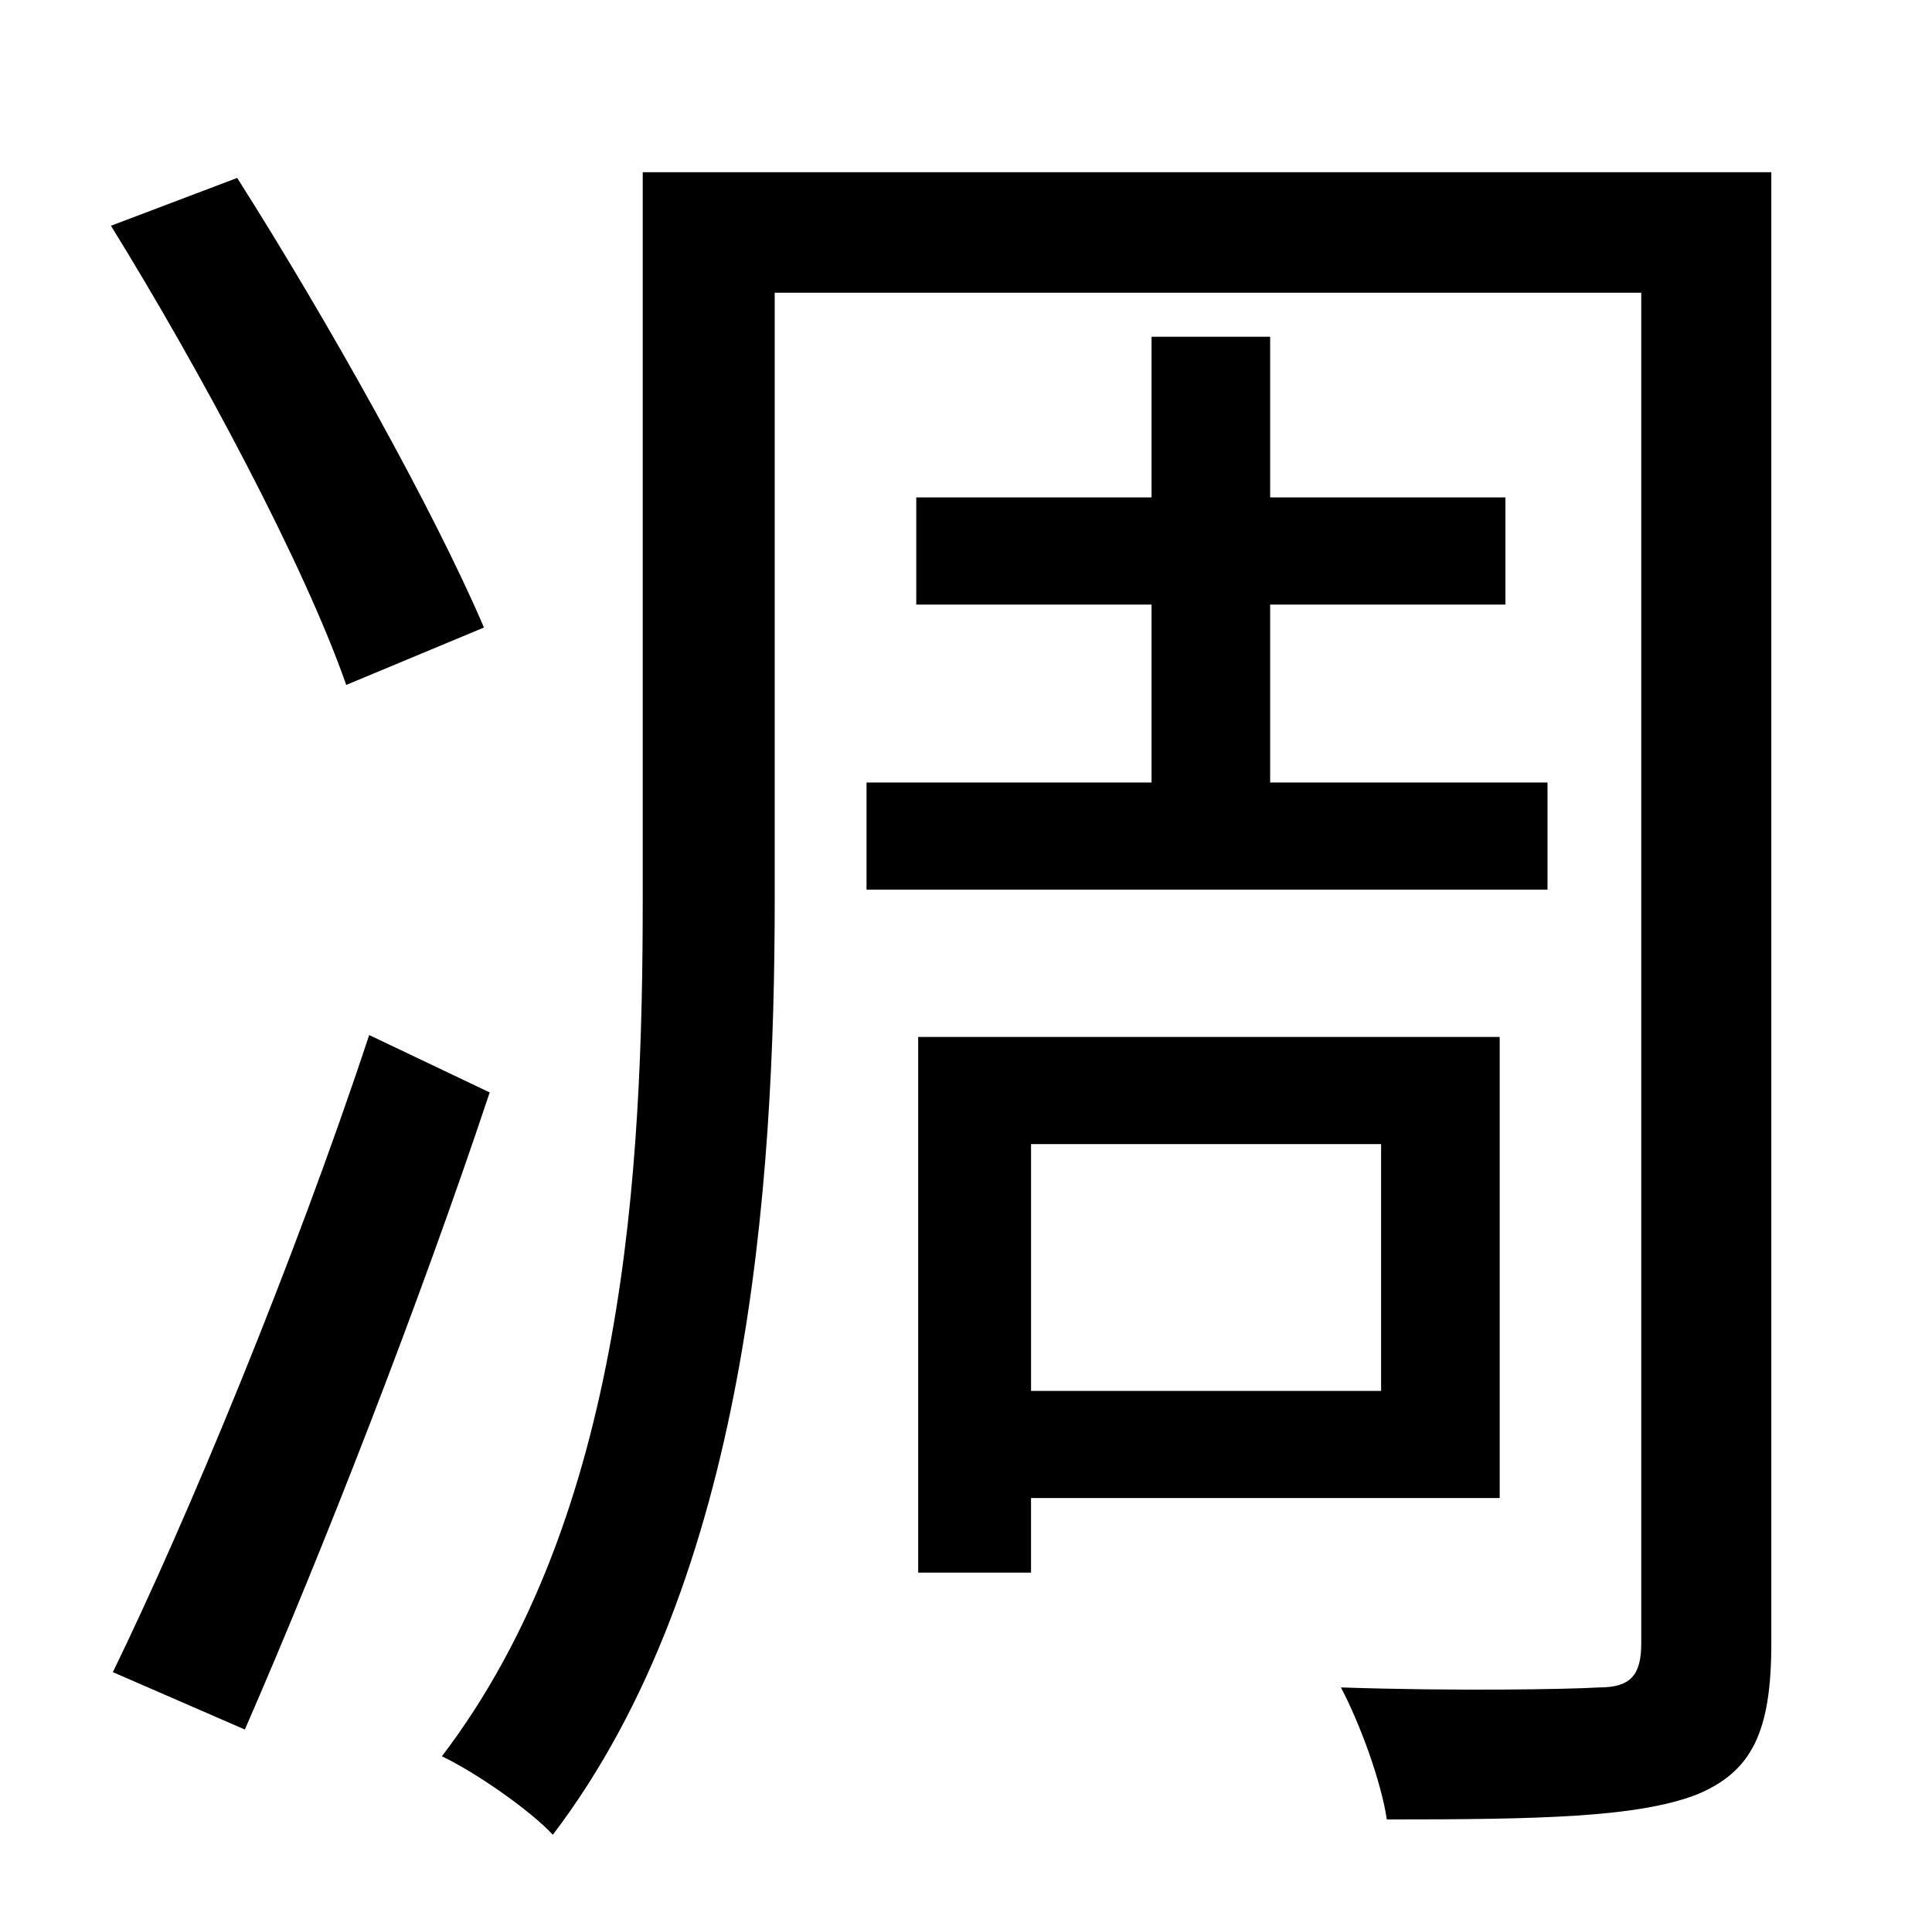<?xml version="1.0" standalone="no"?>
<!DOCTYPE svg PUBLIC "-//W3C//DTD SVG 1.1//EN" "http://www.w3.org/Graphics/SVG/1.1/DTD/svg11.dtd" >
<svg xmlns="http://www.w3.org/2000/svg" xmlns:xlink="http://www.w3.org/1999/xlink" version="1.1" viewBox="-10 0 1010 1000">
   <path fill="currentColor"
d="M243 328l-72 30c-22 -63 -76 -164 -123 -240l66 -25c47 74 103 174 129 235zM183 541l63 30c-37 111 -87 239 -128 333l-69 -30c39 -80 95 -215 134 -333zM443 409h149v-93h-123v-56h123v-84h62v84h123v56h-123v93h145v56h-356v-56zM712 598h-183v129h183v-129zM774 783
h-245v39h-59v-280h304v241zM916 90v769c0 46 -10 67 -39 79c-31 12 -83 13 -162 13c-3 -20 -14 -50 -24 -69c60 2 118 1 135 0c16 0 22 -6 22 -23v-706h-453v317c0 150 -14 355 -116 489c-12 -13 -41 -33 -58 -41c96 -126 105 -307 105 -448v-380h590z" />
</svg>
